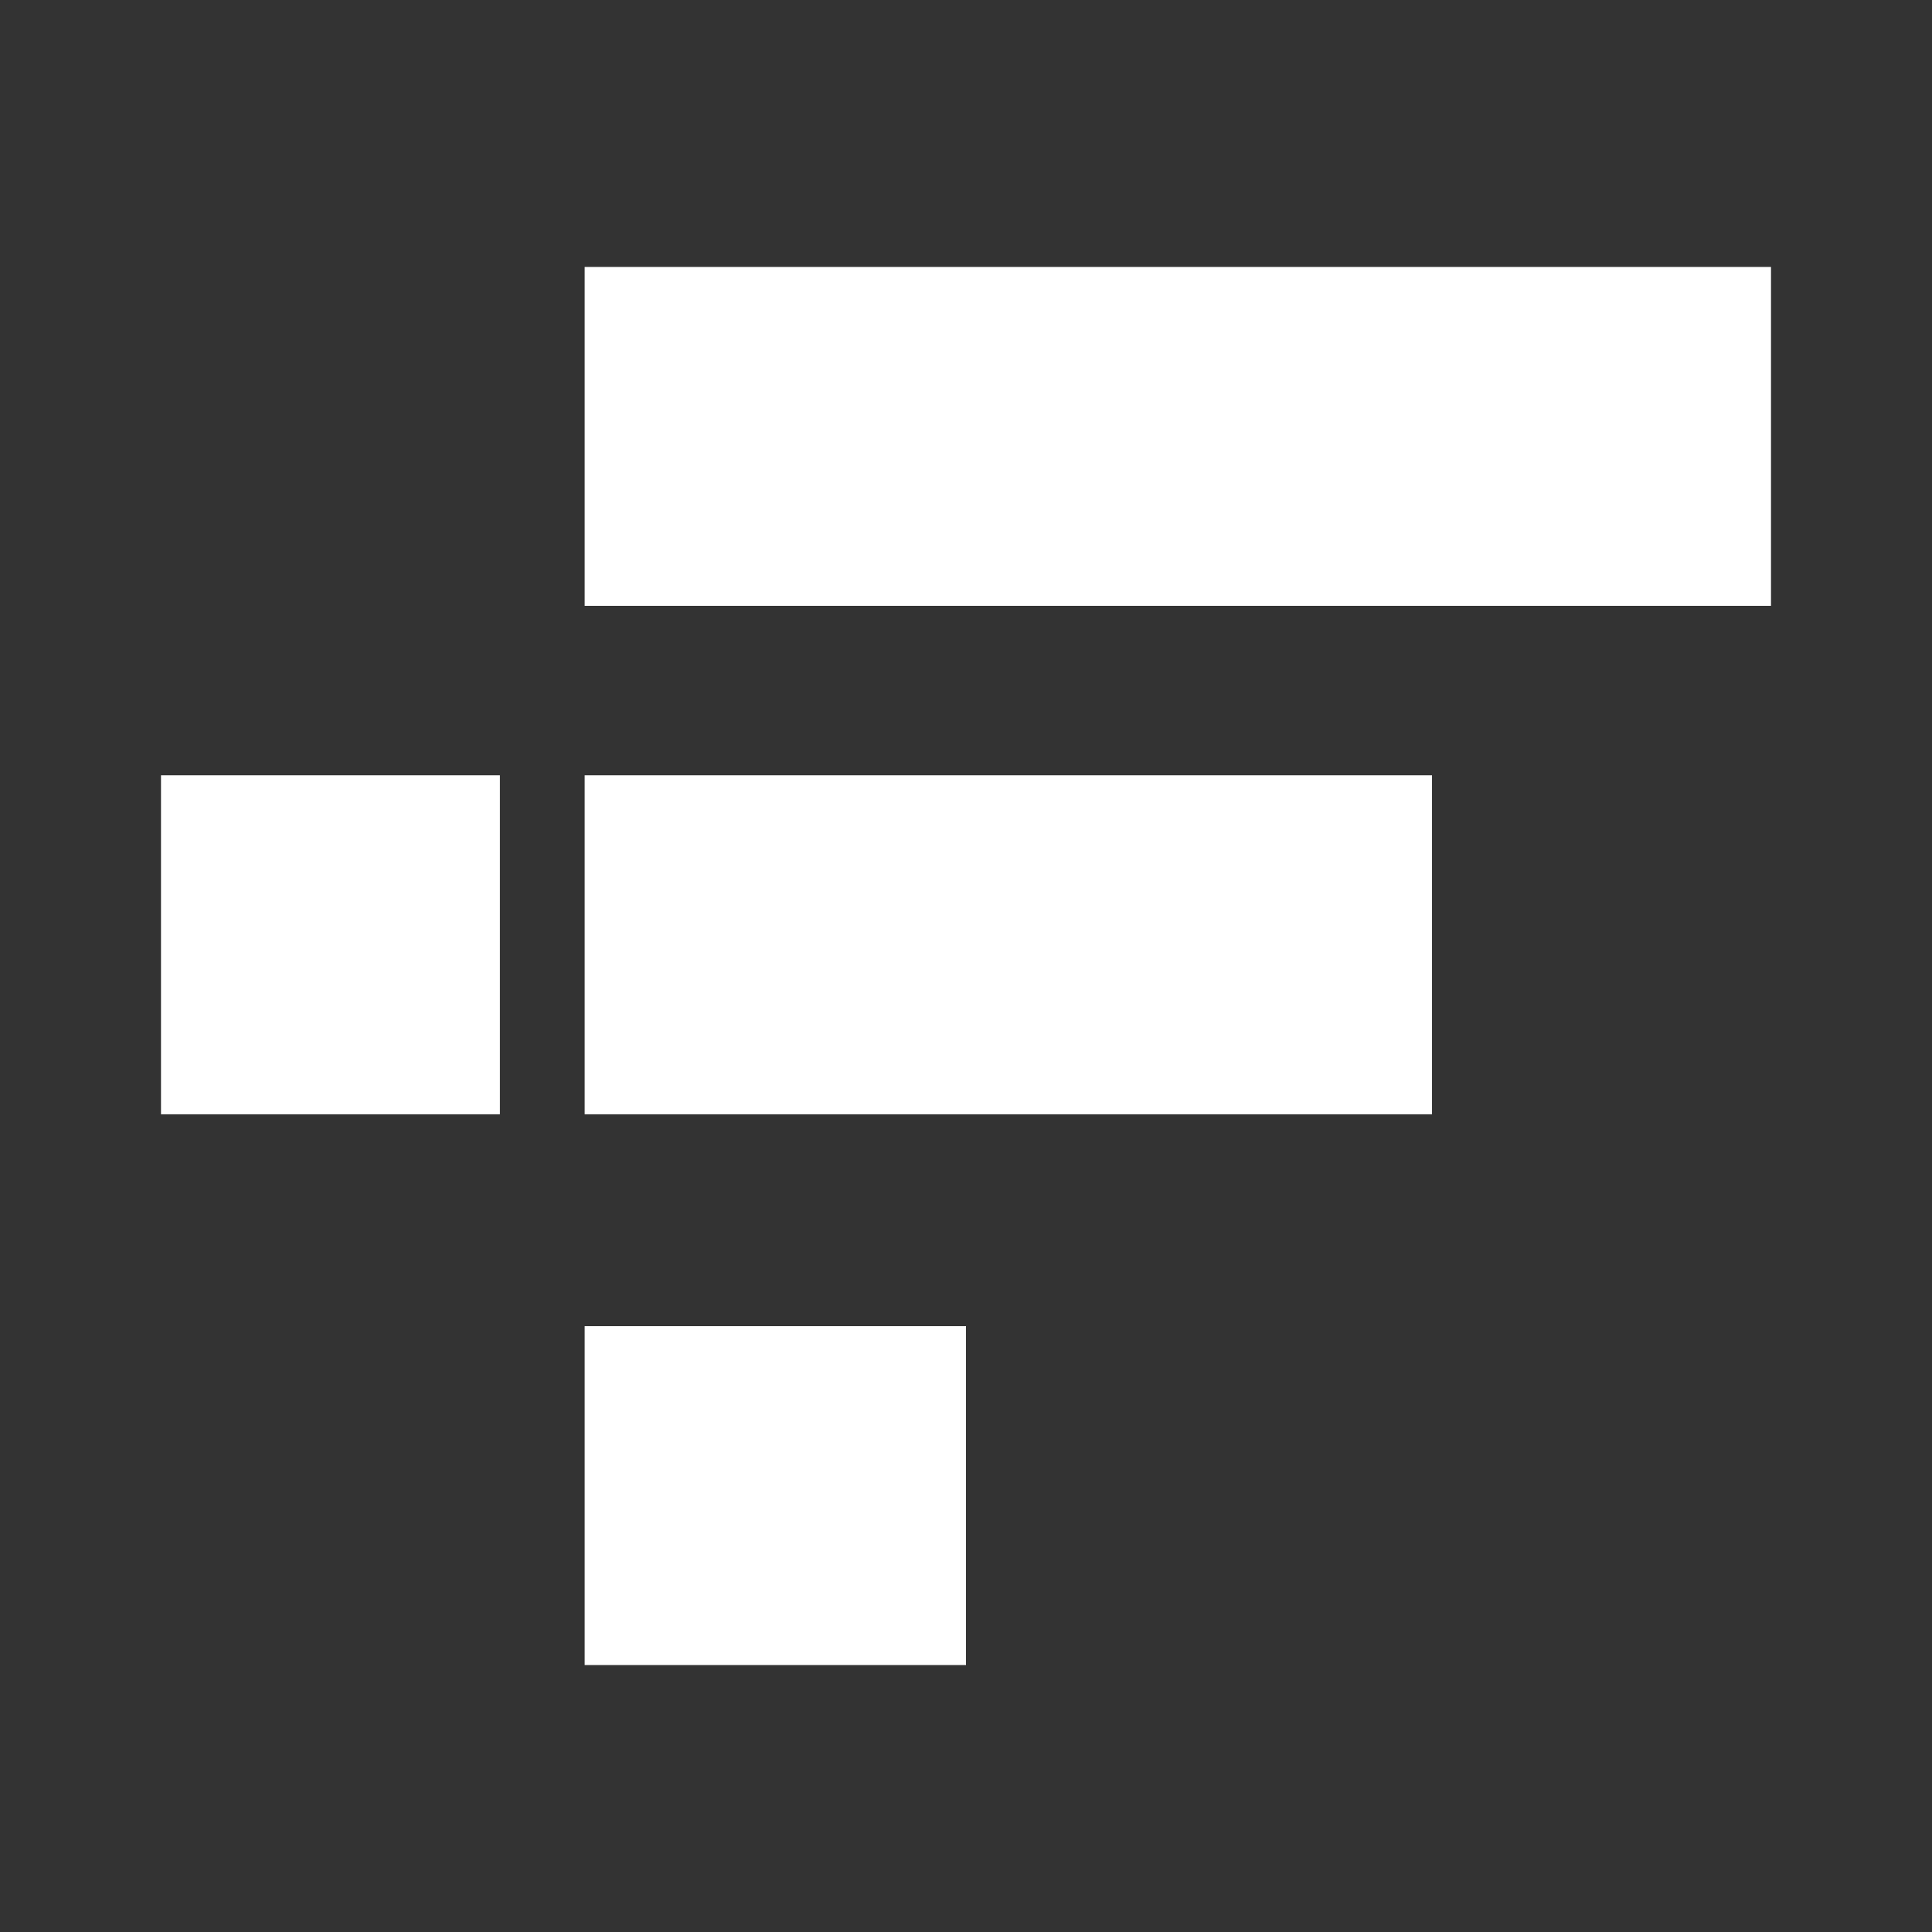 <svg width="24" height="24" viewBox="0 0 24 24" fill="none" xmlns="http://www.w3.org/2000/svg">
<rect x="0" y="0" width="24" height="24" fill="#333333" stroke="none"/>
<path d="M7.263 7.526V3.316H22V7.526H7.263Z" fill="white"/>
<path d="M7.263 13.842V9.631H17.789V13.842H7.263ZM2 13.842V9.631H6.21V13.842H2Z" fill="white"/>
<path d="M7.263 20.684V16.474H12V20.684H7.263Z" fill="white"/>
</svg>
